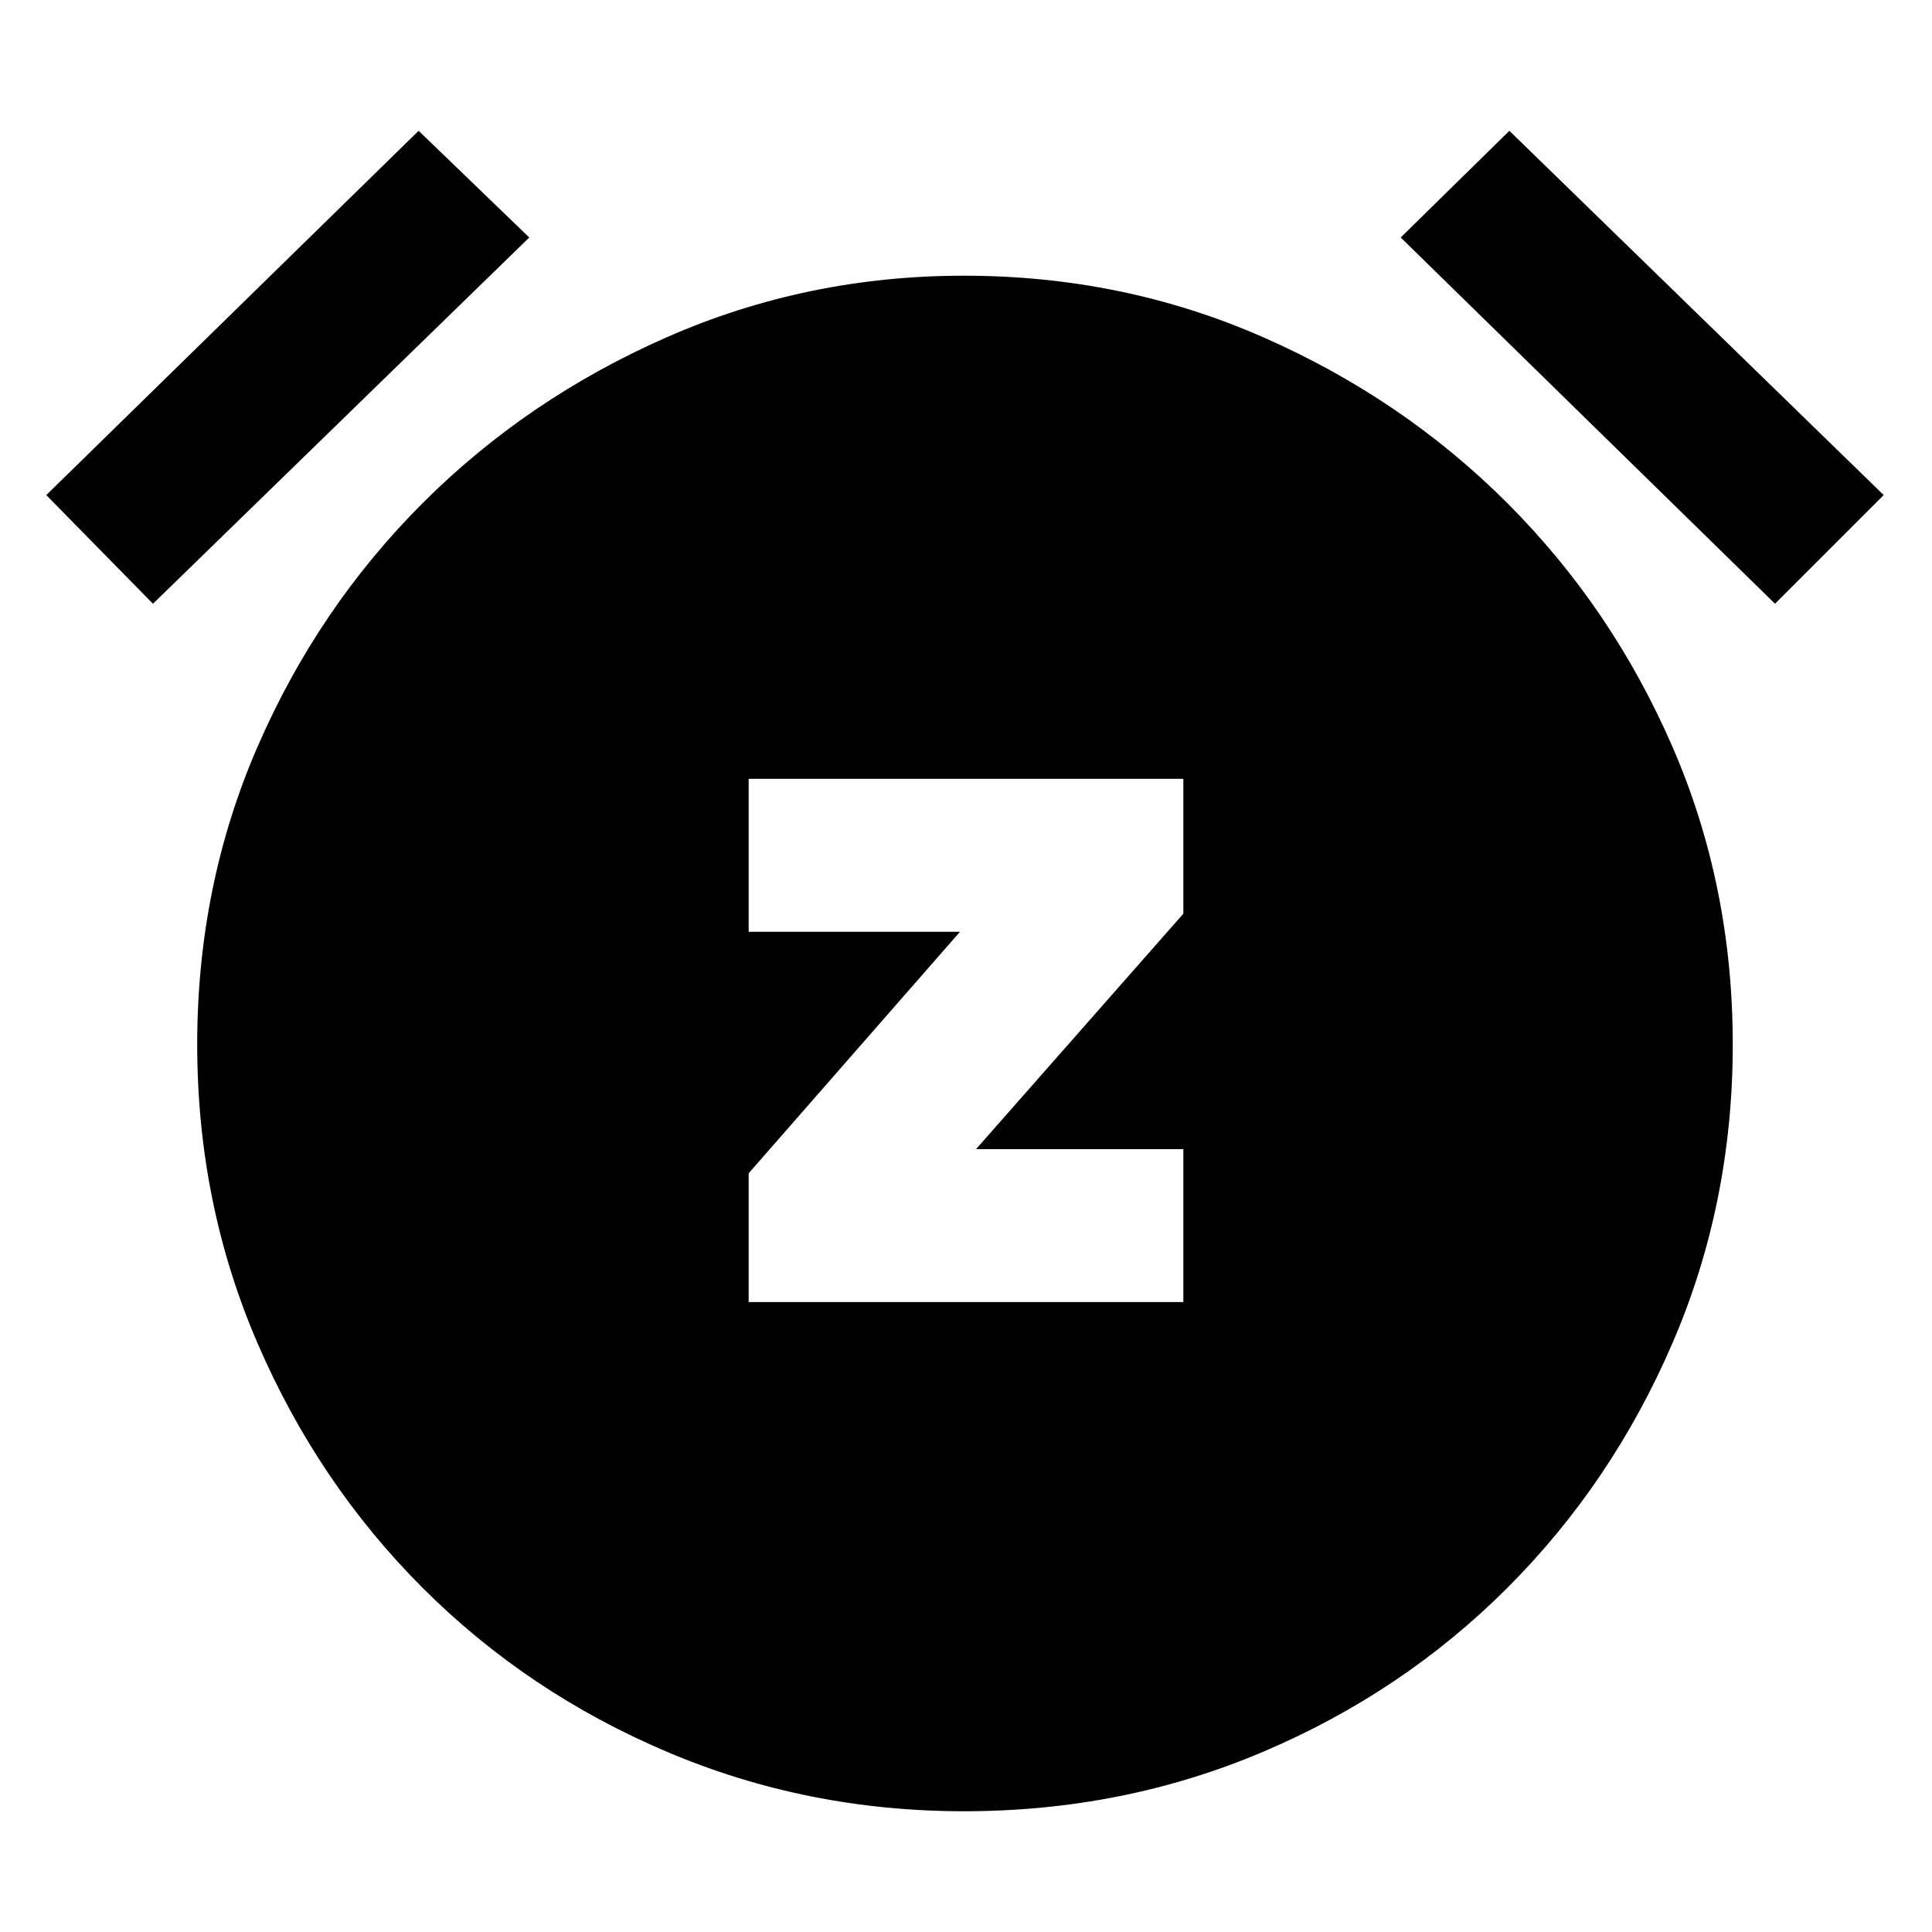 <svg xmlns="http://www.w3.org/2000/svg" height="40" width="40"><path d="M15.5 26.958H24.5V23.792H20.208L24.5 18.917V16.125H15.5V19.292H19.875L15.5 24.292ZM19.958 37.5Q16.708 37.5 13.812 36.271Q10.917 35.042 8.75 32.875Q6.583 30.708 5.333 27.812Q4.083 24.917 4.083 21.625Q4.083 18.333 5.333 15.458Q6.583 12.583 8.75 10.417Q10.917 8.25 13.812 6.979Q16.708 5.708 19.958 5.708Q23.25 5.708 26.146 6.979Q29.042 8.25 31.208 10.417Q33.375 12.583 34.625 15.458Q35.875 18.333 35.875 21.625Q35.875 24.917 34.625 27.812Q33.375 30.708 31.208 32.875Q29.042 35.042 26.146 36.271Q23.25 37.5 19.958 37.5ZM8.667 2.708 10.958 4.917 3.167 12.5 0.958 10.25ZM31.25 2.708 39 10.25 36.75 12.5 29 4.917Z"/></svg>